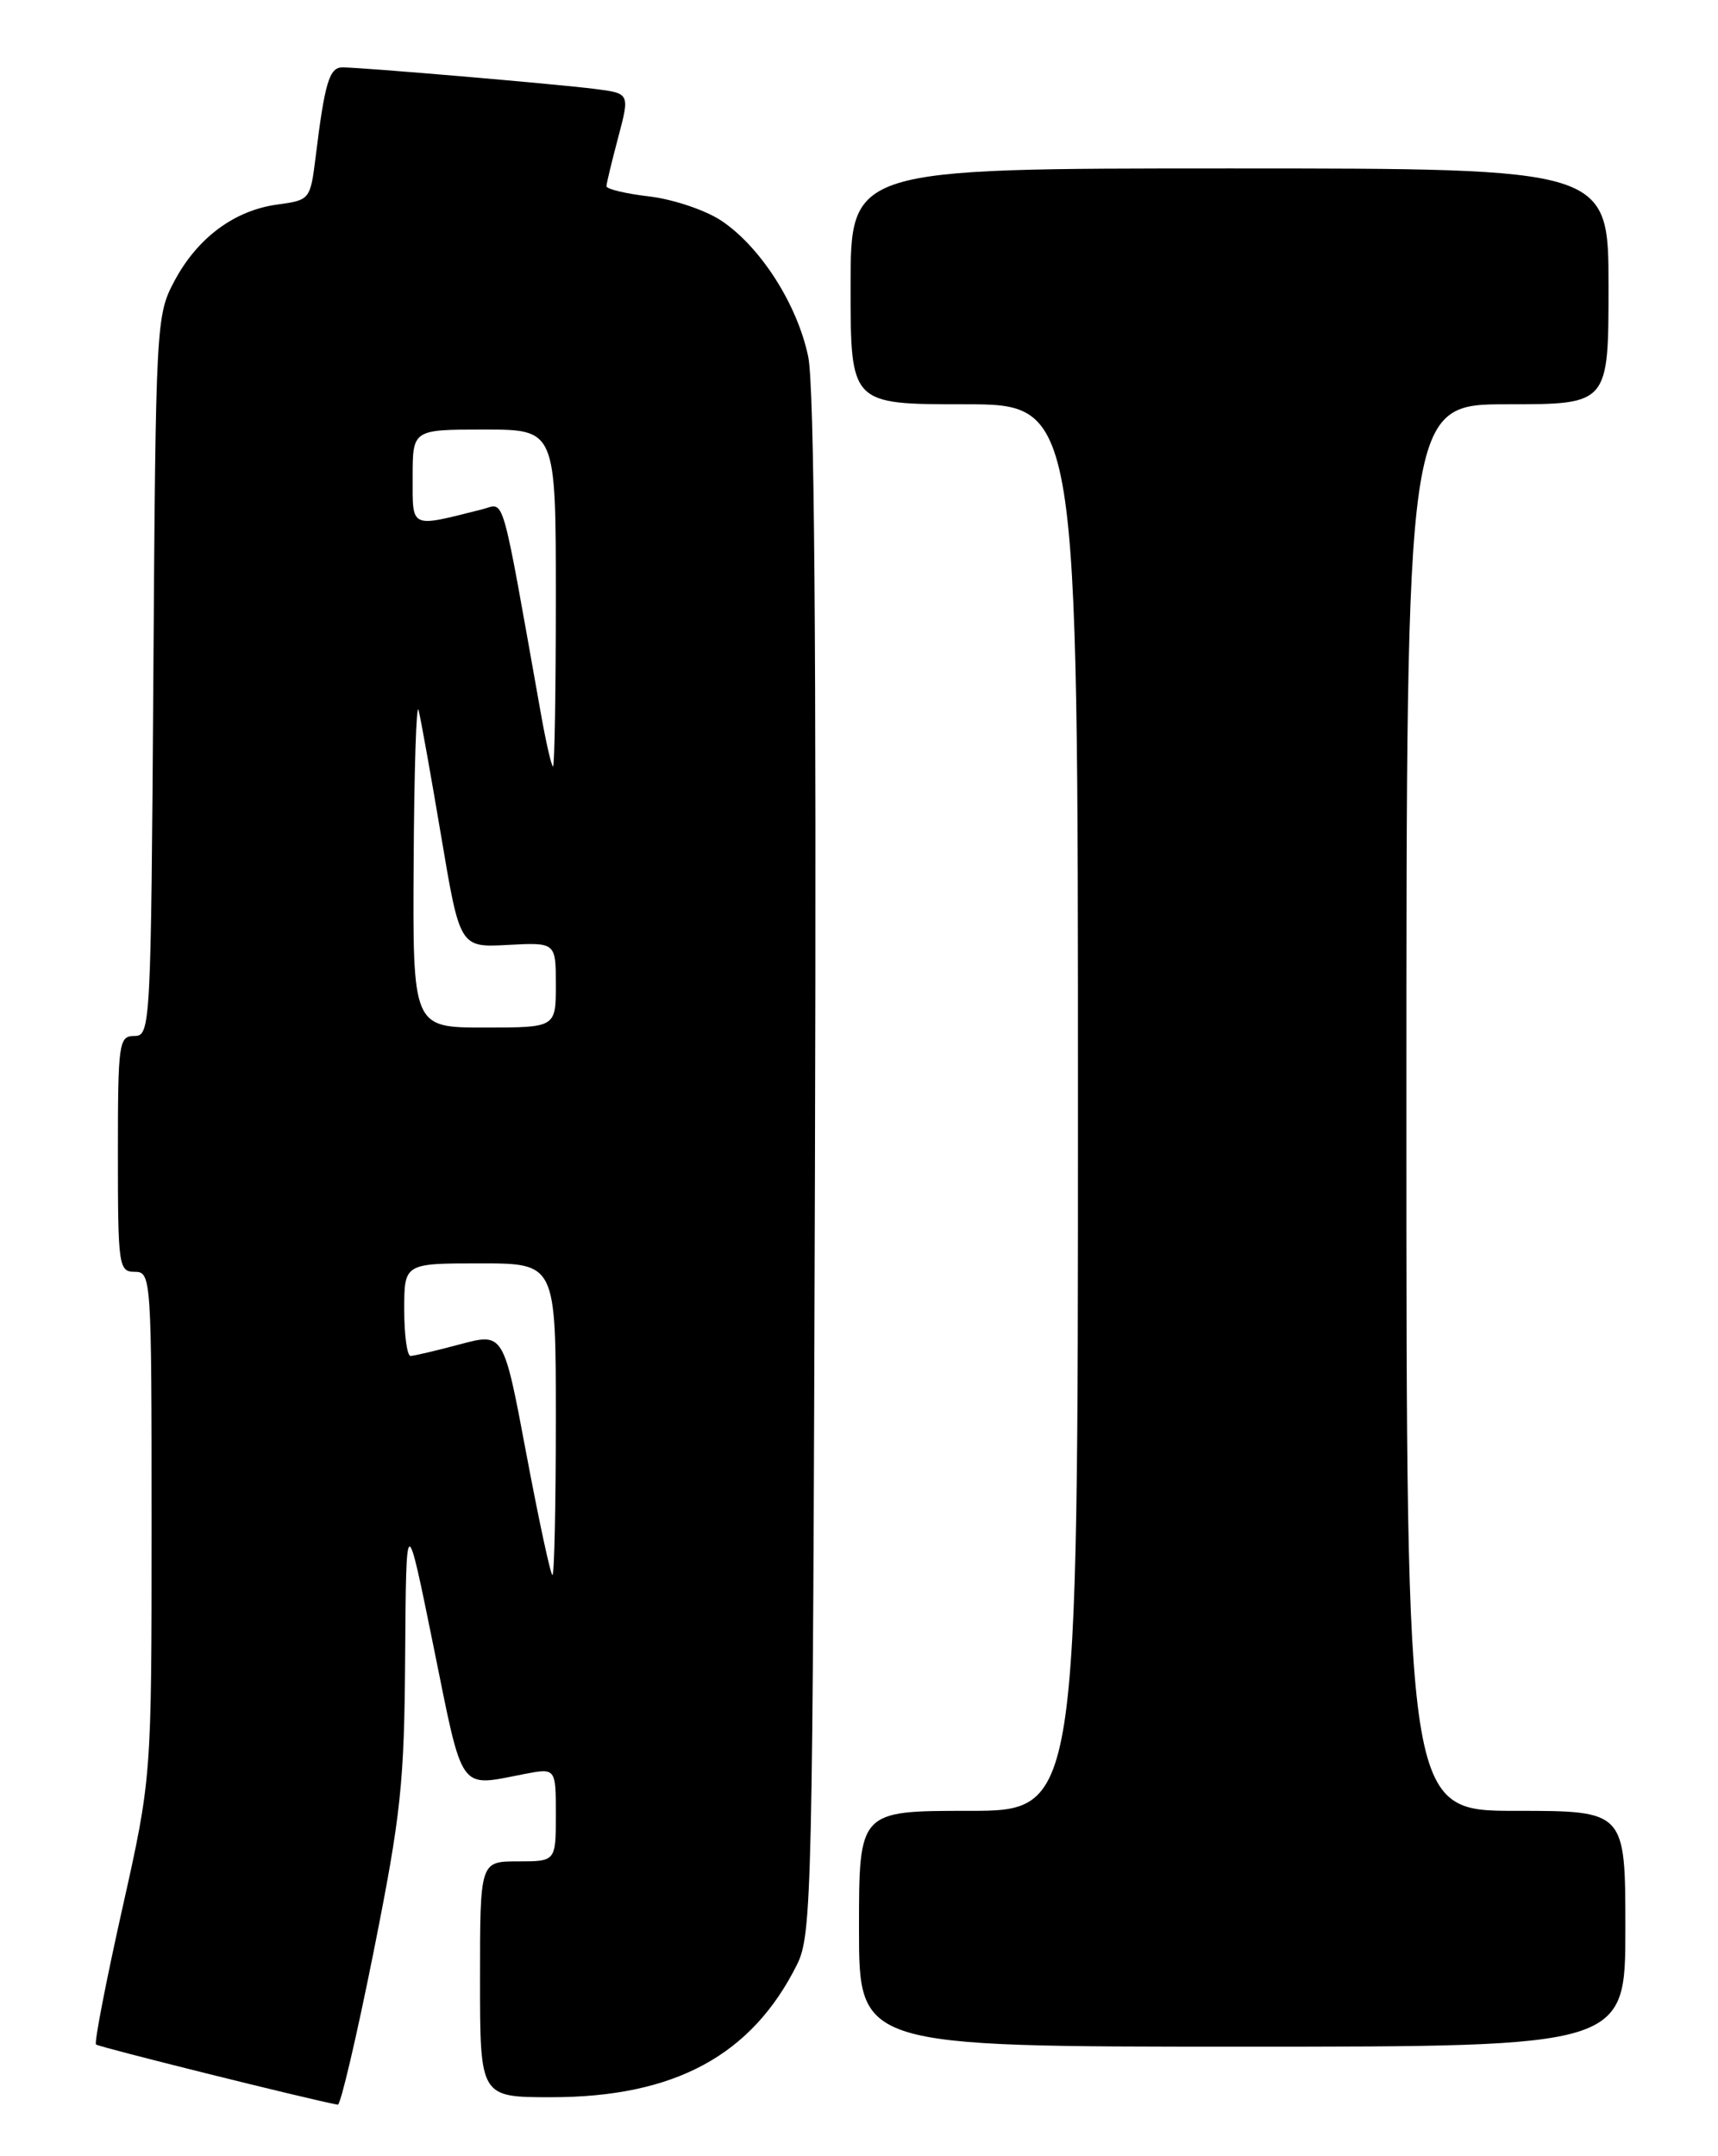 <?xml version="1.0" encoding="UTF-8" standalone="no"?>
<!DOCTYPE svg PUBLIC "-//W3C//DTD SVG 1.1//EN" "http://www.w3.org/Graphics/SVG/1.1/DTD/svg11.dtd" >
<svg xmlns="http://www.w3.org/2000/svg" xmlns:xlink="http://www.w3.org/1999/xlink" version="1.1" viewBox="0 0 204 256">
 <g >
 <path fill="currentColor"
d=" M 44.36 231.75 C 47.63 215.34 48.01 211.79 48.11 196.50 C 48.23 179.50 48.23 179.50 51.48 195.50 C 55.05 213.09 54.38 212.15 62.25 210.63 C 66.00 209.91 66.00 209.91 66.00 215.45 C 66.00 221.00 66.00 221.00 61.50 221.00 C 57.00 221.00 57.00 221.00 57.00 235.00 C 57.00 249.00 57.00 249.00 65.46 249.00 C 80.09 249.00 89.27 244.04 94.64 233.25 C 96.41 229.69 96.51 224.97 96.77 138.51 C 96.95 76.62 96.70 45.86 95.97 42.35 C 94.68 36.16 90.34 29.35 85.68 26.22 C 83.82 24.97 79.97 23.67 77.14 23.33 C 74.31 23.00 72.01 22.45 72.01 22.11 C 72.02 21.77 72.65 19.16 73.41 16.30 C 74.79 11.09 74.79 11.09 70.65 10.56 C 65.96 9.97 42.95 8.00 40.66 8.00 C 39.10 8.00 38.56 9.83 37.48 18.63 C 36.85 23.69 36.80 23.76 32.97 24.28 C 27.86 24.96 23.47 28.21 20.73 33.33 C 18.54 37.43 18.49 38.24 18.21 80.25 C 17.93 121.94 17.87 123.00 15.96 123.00 C 14.11 123.00 14.00 123.76 14.00 137.00 C 14.00 150.33 14.10 151.00 16.00 151.00 C 17.96 151.00 18.00 151.67 18.00 181.04 C 18.00 211.09 18.00 211.09 14.50 226.71 C 12.58 235.30 11.18 242.52 11.40 242.74 C 11.71 243.04 36.60 249.24 40.11 249.89 C 40.44 249.95 42.35 241.79 44.36 231.75 Z  M 193.00 229.00 C 193.00 215.00 193.00 215.00 180.00 215.00 C 167.00 215.00 167.00 215.00 167.00 131.50 C 167.00 48.00 167.00 48.00 179.00 48.00 C 191.00 48.00 191.00 48.00 191.00 34.00 C 191.00 20.00 191.00 20.00 146.00 20.00 C 101.00 20.00 101.00 20.00 101.00 34.00 C 101.00 48.00 101.00 48.00 114.50 48.00 C 128.00 48.00 128.00 48.00 128.00 131.50 C 128.00 215.00 128.00 215.00 115.00 215.00 C 102.00 215.00 102.00 215.00 102.00 229.00 C 102.00 243.00 102.00 243.00 147.50 243.00 C 193.00 243.00 193.00 243.00 193.00 229.00 Z  M 62.50 172.62 C 59.80 158.23 59.80 158.23 54.65 159.60 C 51.82 160.36 49.16 160.98 48.75 160.99 C 48.34 160.99 48.00 158.53 48.00 155.50 C 48.00 150.00 48.00 150.00 57.00 150.00 C 66.00 150.00 66.00 150.00 66.00 168.50 C 66.00 178.68 65.82 187.00 65.60 187.00 C 65.38 187.00 63.99 180.53 62.50 172.62 Z  M 49.12 102.25 C 49.18 91.39 49.44 83.32 49.70 84.31 C 49.96 85.31 51.17 92.06 52.39 99.31 C 54.61 112.50 54.61 112.50 60.30 112.19 C 66.00 111.89 66.00 111.89 66.00 116.94 C 66.00 122.00 66.00 122.00 57.50 122.00 C 49.00 122.00 49.00 122.00 49.12 102.25 Z  M 64.23 84.75 C 59.40 57.66 60.01 59.78 57.26 60.47 C 48.59 62.65 49.00 62.84 49.00 56.62 C 49.00 51.00 49.00 51.00 57.50 51.00 C 66.00 51.00 66.00 51.00 66.00 71.00 C 66.00 82.00 65.85 91.00 65.67 91.00 C 65.49 91.00 64.84 88.19 64.23 84.75 Z "/>
</g>
</svg>